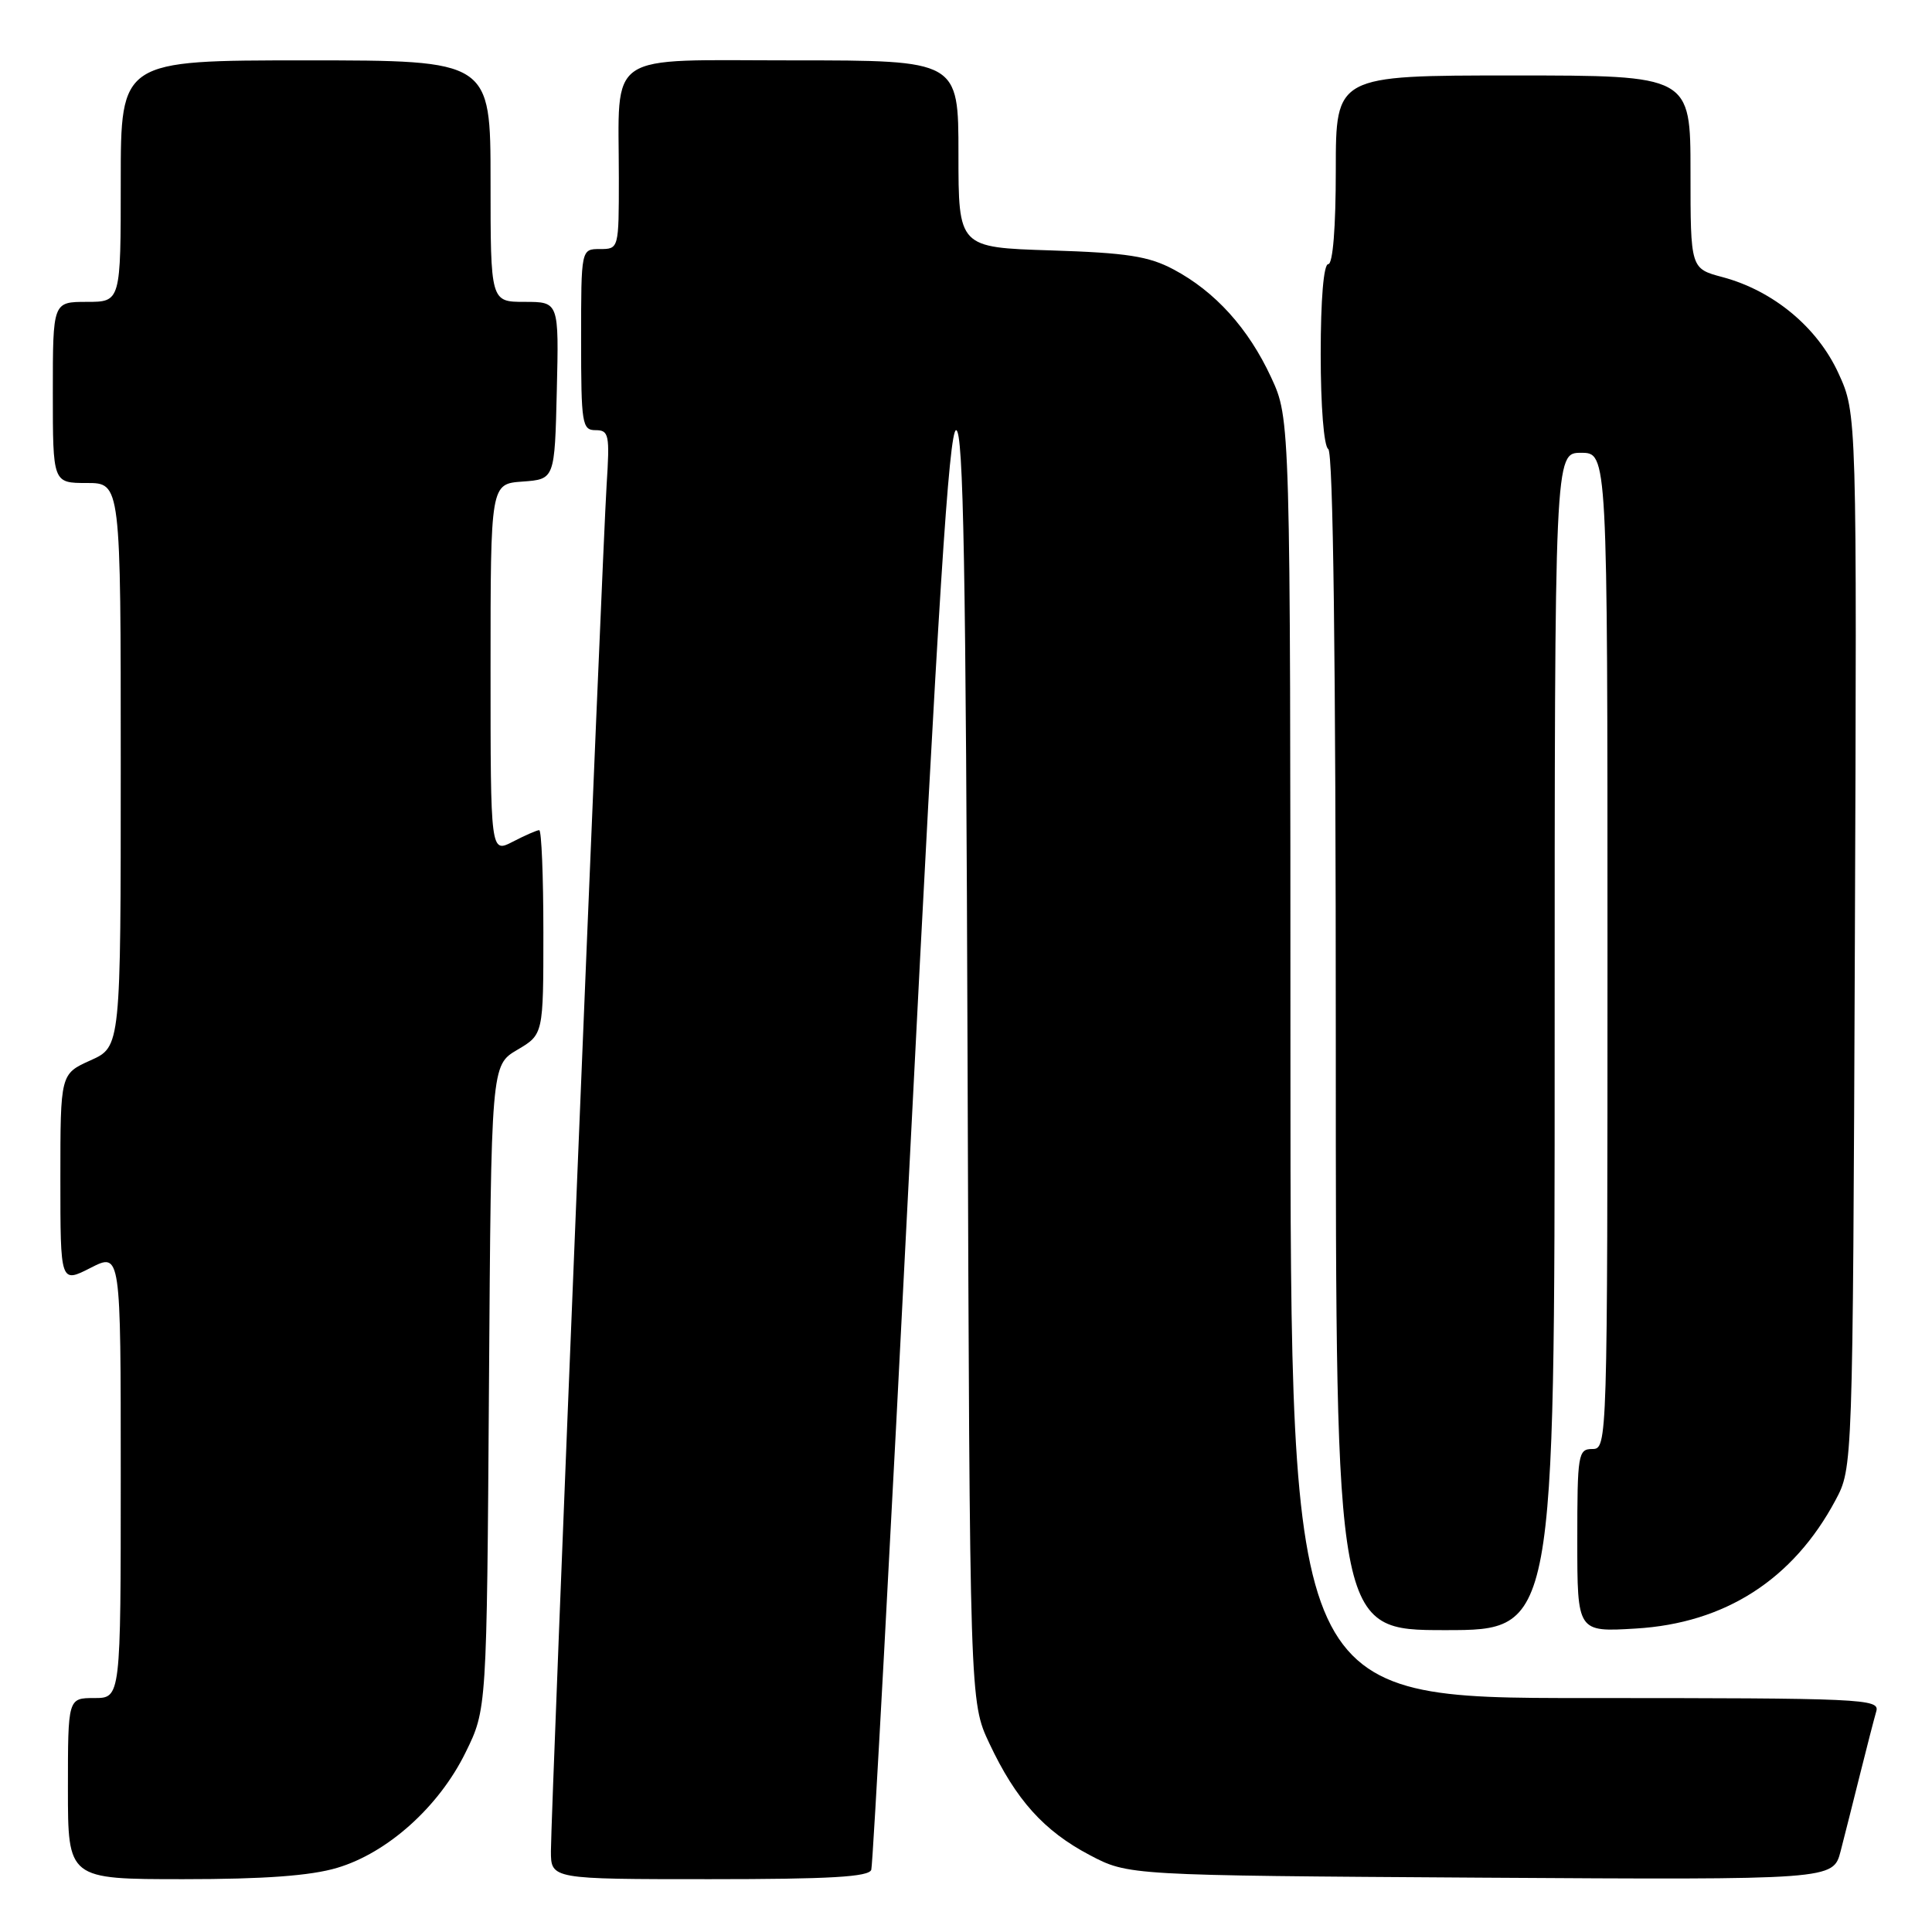 <?xml version="1.0" encoding="UTF-8" standalone="no"?>
<!DOCTYPE svg PUBLIC "-//W3C//DTD SVG 1.1//EN" "http://www.w3.org/Graphics/SVG/1.1/DTD/svg11.dtd" >
<svg xmlns="http://www.w3.org/2000/svg" xmlns:xlink="http://www.w3.org/1999/xlink" version="1.1" viewBox="0 0 256 256">
 <g >
 <path fill="currentColor"
d=" M 44.67 247.50 C 51.35 245.52 58.17 239.40 61.69 232.21 C 64.50 226.50 64.50 226.50 64.79 183.83 C 65.08 141.15 65.08 141.15 68.54 139.11 C 72.00 137.07 72.00 137.07 72.00 123.53 C 72.00 116.09 71.75 110.00 71.45 110.00 C 71.15 110.00 69.57 110.69 67.95 111.53 C 65.00 113.05 65.00 113.05 65.00 88.58 C 65.00 64.11 65.00 64.11 69.25 63.81 C 73.50 63.50 73.50 63.50 73.78 51.75 C 74.06 40.00 74.06 40.00 69.53 40.00 C 65.00 40.00 65.00 40.00 65.00 24.00 C 65.00 8.00 65.00 8.00 40.50 8.00 C 16.00 8.00 16.00 8.00 16.00 24.00 C 16.00 40.00 16.00 40.00 11.50 40.00 C 7.00 40.00 7.00 40.00 7.00 52.00 C 7.00 64.00 7.00 64.00 11.50 64.00 C 16.00 64.00 16.00 64.00 16.00 101.35 C 16.00 138.70 16.00 138.70 12.00 140.50 C 8.00 142.30 8.00 142.30 8.00 156.17 C 8.00 170.04 8.00 170.04 12.00 168.00 C 16.00 165.96 16.00 165.96 16.00 195.48 C 16.00 225.00 16.00 225.00 12.50 225.00 C 9.00 225.00 9.00 225.00 9.00 237.00 C 9.00 249.00 9.00 249.00 24.32 249.00 C 35.00 249.00 41.16 248.55 44.67 247.50 Z  M 115.45 247.75 C 115.67 247.06 118.01 203.86 120.65 151.75 C 124.30 79.74 125.75 57.00 126.69 57.00 C 127.66 57.00 127.99 75.15 128.21 141.25 C 128.50 225.50 128.50 225.50 131.09 231.00 C 134.61 238.48 138.31 242.60 144.38 245.80 C 149.50 248.50 149.50 248.50 196.20 248.80 C 242.90 249.09 242.90 249.09 243.89 245.30 C 244.43 243.21 245.60 238.57 246.49 235.00 C 247.38 231.43 248.34 227.71 248.62 226.75 C 249.10 225.10 246.80 225.00 210.07 225.00 C 171.00 225.00 171.00 225.00 170.99 140.25 C 170.98 55.50 170.98 55.50 168.43 50.00 C 165.41 43.49 161.01 38.63 155.50 35.70 C 152.21 33.95 149.32 33.50 139.25 33.18 C 127.00 32.79 127.00 32.79 127.00 20.40 C 127.00 8.00 127.00 8.00 105.12 8.00 C 79.88 8.00 82.00 6.57 82.00 23.62 C 82.00 32.96 81.99 33.00 79.50 33.00 C 77.00 33.00 77.00 33.00 77.00 45.00 C 77.00 56.17 77.13 57.00 78.92 57.00 C 80.69 57.00 80.81 57.60 80.38 64.25 C 79.81 73.28 73.00 240.14 73.00 245.26 C 73.00 249.00 73.00 249.00 94.03 249.00 C 109.98 249.00 115.16 248.70 115.45 247.75 Z  M 206.00 138.00 C 206.00 60.00 206.00 60.00 209.50 60.00 C 213.00 60.00 213.00 60.00 213.00 126.00 C 213.00 191.33 212.98 192.00 211.00 192.00 C 209.11 192.00 209.00 192.67 209.00 204.13 C 209.00 216.26 209.00 216.26 216.75 215.79 C 228.58 215.09 237.60 209.29 243.21 198.79 C 245.50 194.50 245.50 194.50 245.78 124.65 C 246.05 54.79 246.05 54.79 243.61 49.47 C 240.82 43.37 234.98 38.52 228.25 36.72 C 224.00 35.59 224.00 35.59 224.00 22.79 C 224.00 10.00 224.00 10.00 200.50 10.00 C 177.00 10.00 177.00 10.00 177.00 22.50 C 177.00 30.17 176.61 35.00 176.00 35.00 C 175.39 35.00 175.00 39.65 175.00 46.94 C 175.00 53.82 175.42 59.14 176.00 59.50 C 176.65 59.90 177.00 87.18 177.00 138.06 C 177.00 216.00 177.00 216.00 191.50 216.00 C 206.00 216.00 206.00 216.00 206.00 138.00 Z "/>
</g>
</svg>